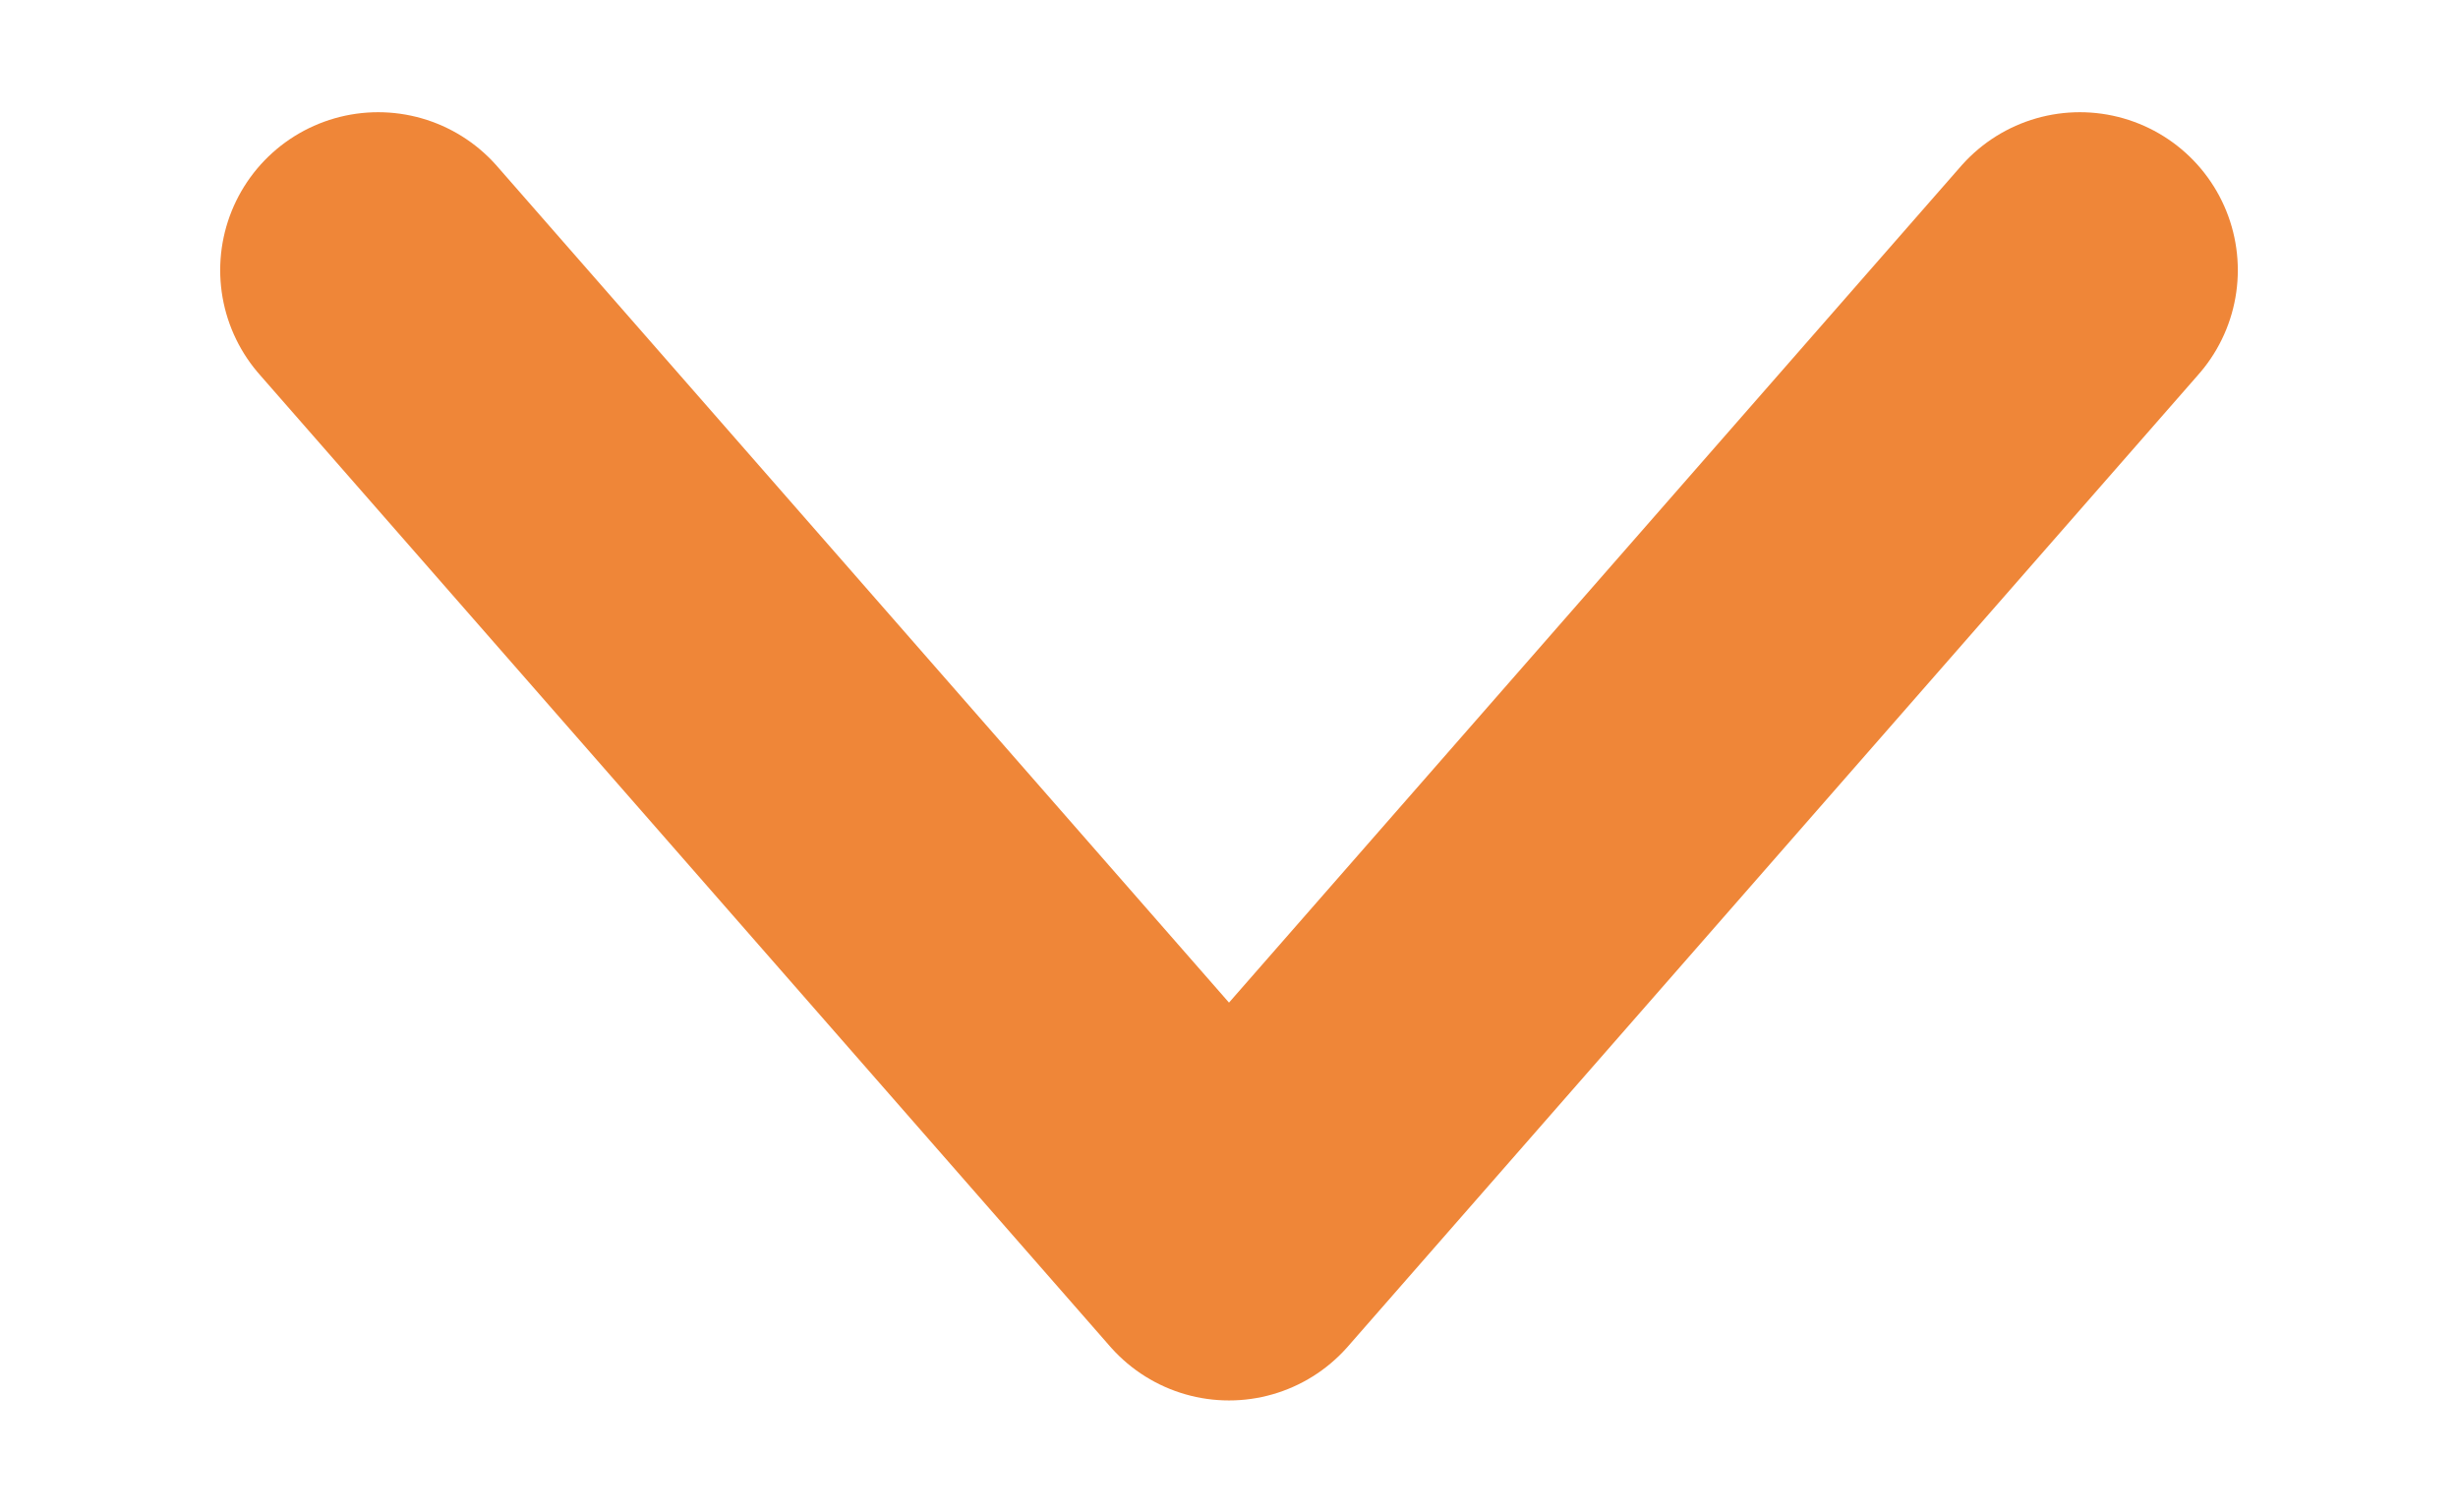 <svg width="13" height="8" fill="none" xmlns="http://www.w3.org/2000/svg"><path d="m2 1.429 4.5 5.143L11 1.429" stroke="#EF8638" stroke-width="1.671" stroke-linecap="round" stroke-linejoin="round"/></svg>